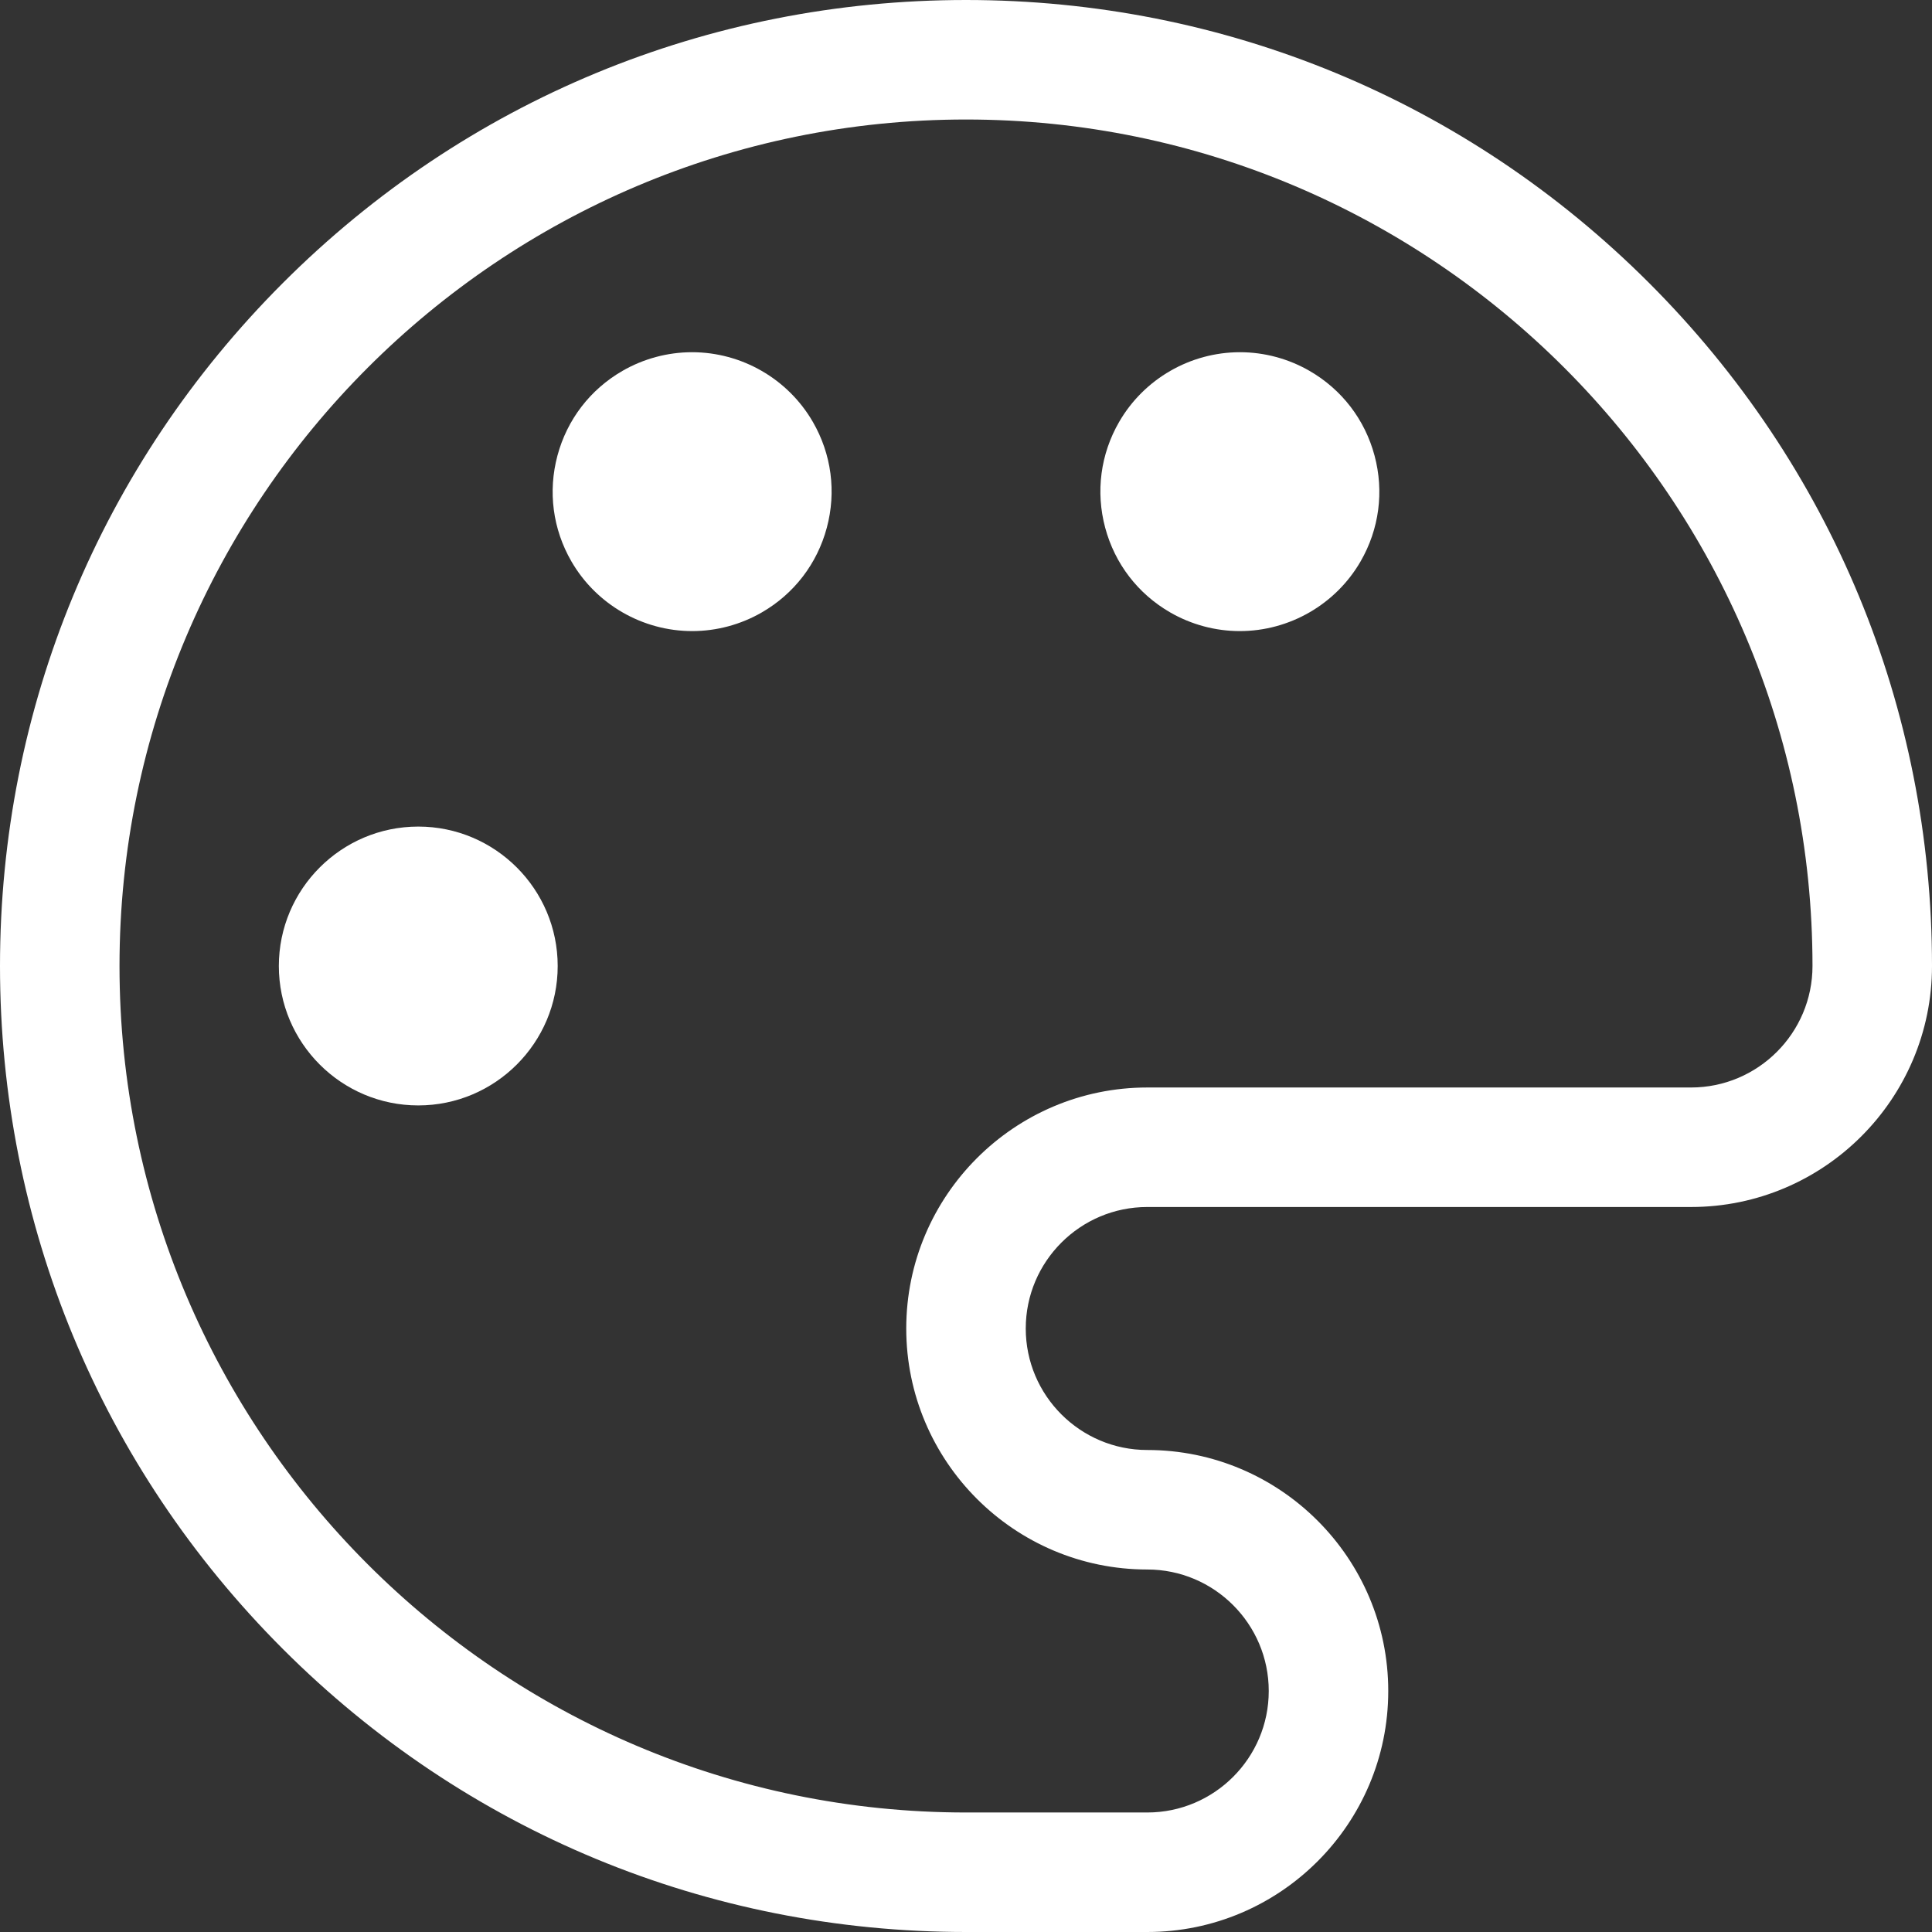 <svg xmlns="http://www.w3.org/2000/svg" xmlns:xlink="http://www.w3.org/1999/xlink" style="enable-background:new 0 0 485 485" id="Layer_1" width="512" height="512" x="0" y="0" version="1.1" viewBox="0 0 485 485" xml:space="preserve"><rect x="0" y="0" width="485" height="485" fill="#333333" stroke="none"/><g><path fill="#FFF" d="M413.974,71.026C368.171,25.225,307.274,0,242.5,0C177.726,0,116.829,25.225,71.027,71.026 C25.225,116.829,0,177.726,0,242.5c0,64.774,25.225,125.671,71.027,171.473S177.726,485,242.5,485H288 c33.359,0,60.5-27.14,60.5-60.5c0-33.359-27.14-60.499-60.5-60.5c-16.817,0-30.5-13.682-30.5-30.5c0-16.817,13.683-30.5,30.5-30.5 h136.5c33.359,0,60.5-27.14,60.5-60.5C485,177.726,459.775,116.829,413.974,71.026z M424.5,273H288c-33.359,0-60.5,27.14-60.5,60.5 c0,33.36,27.141,60.5,60.499,60.5c16.818,0,30.501,13.683,30.501,30.5c0,16.818-13.683,30.5-30.5,30.5h-45.5 C125.327,455,30,359.673,30,242.5S125.327,30,242.5,30S455,125.327,455,242.5C455,259.318,441.317,273,424.5,273z"/><path fill="#FFF" d="M105,207.5c-19.299,0-35,15.701-35,35s15.701,35,35,35s35-15.701,35-35S124.299,207.5,105,207.5z"/><path fill="#FFF" d="M328.75,93.111c-5.316-3.07-11.362-4.693-17.481-4.693c-12.475,0-24.097,6.707-30.329,17.503 c-4.675,8.096-5.917,17.529-3.497,26.56c2.42,9.03,8.211,16.577,16.308,21.252c5.317,3.07,11.361,4.692,17.48,4.692 c12.476,0,24.098-6.707,30.33-17.503c4.675-8.096,5.917-17.529,3.497-26.559S336.847,97.786,328.75,93.111z"/><path fill="#FFF" d="M173.731,88.418c-6.119,0-12.165,1.623-17.481,4.693c-8.096,4.674-13.888,12.222-16.308,21.252 c-2.419,9.03-1.178,18.462,3.497,26.558c6.233,10.797,17.855,17.504,30.33,17.504c6.119,0,12.164-1.623,17.481-4.692 c8.097-4.674,13.888-12.222,16.308-21.252c2.419-9.03,1.178-18.462-3.497-26.558C197.828,95.125,186.207,88.418,173.731,88.418z"/></g></svg>